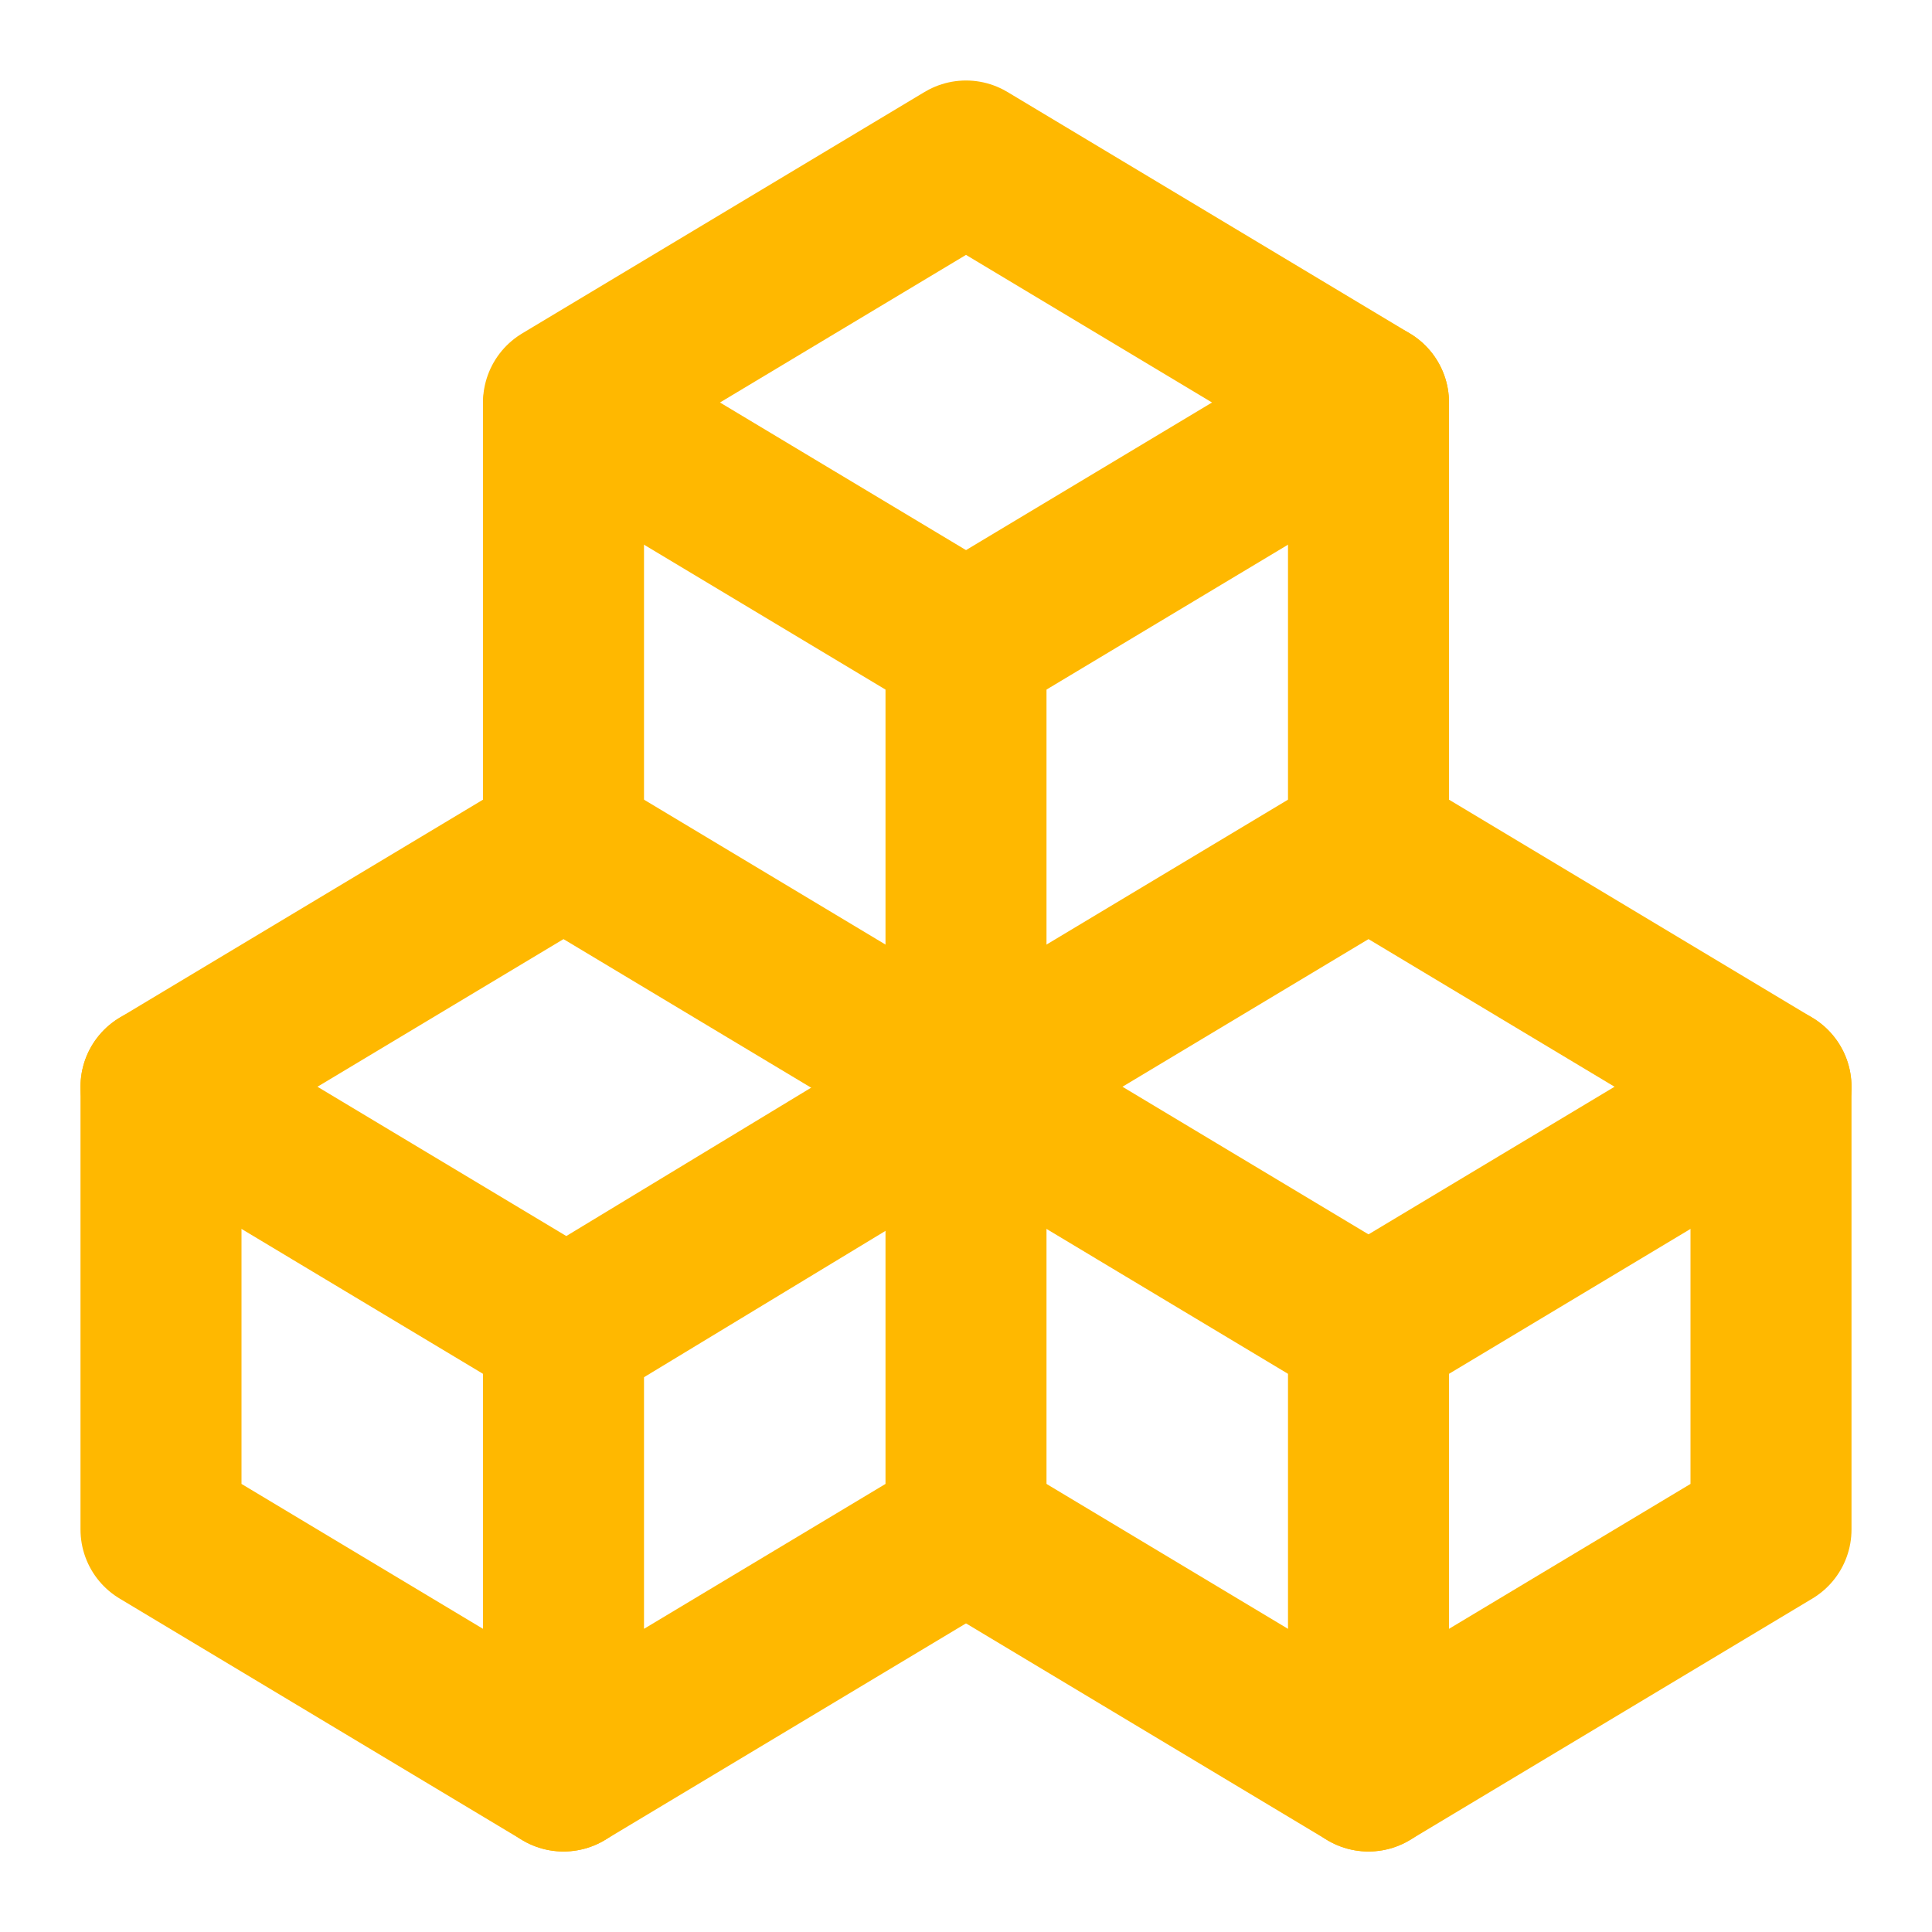 <svg width="24" height="24" viewBox="0 0 24 24" fill="none" xmlns="http://www.w3.org/2000/svg">
<g clip-path="url(#clip0_16_197)">
<path d="M7 16.5L2 13.5L7 10.5L12 13.5V19L7 22V16.5Z" stroke="#FFB800" stroke-width="2" stroke-linecap="round" stroke-linejoin="round"/>
<path d="M2 13.5V19L7 22" stroke="#FFB800" stroke-width="2" stroke-linecap="round" stroke-linejoin="round"/>
<path d="M7 16.545L12 13.515" stroke="#FFB800" stroke-width="2" stroke-linecap="round" stroke-linejoin="round"/>
<path d="M17 16.5L12 13.5L17 10.5L22 13.5V19L17 22V16.5Z" stroke="#FFB800" stroke-width="2" stroke-linecap="round" stroke-linejoin="round"/>
<path d="M12 19L17 22" stroke="#FFB800" stroke-width="2" stroke-linecap="round" stroke-linejoin="round"/>
<path d="M17 16.5L22 13.5" stroke="#FFB800" stroke-width="2" stroke-linecap="round" stroke-linejoin="round"/>
<path d="M12 13.5V8L7 5L12 2L17 5V10.5" stroke="#FFB800" stroke-width="2" stroke-linecap="round" stroke-linejoin="round"/>
<path d="M7 5.03V10.485" stroke="#FFB800" stroke-width="2" stroke-linecap="round" stroke-linejoin="round"/>
<path d="M12 8L17 5" stroke="#FFB800" stroke-width="2" stroke-linecap="round" stroke-linejoin="round"/>
</g>
<defs>
<clipPath id="clip0_16_197">
<rect width="24" height="24" fill="white"/>
</clipPath>
</defs>
</svg>
